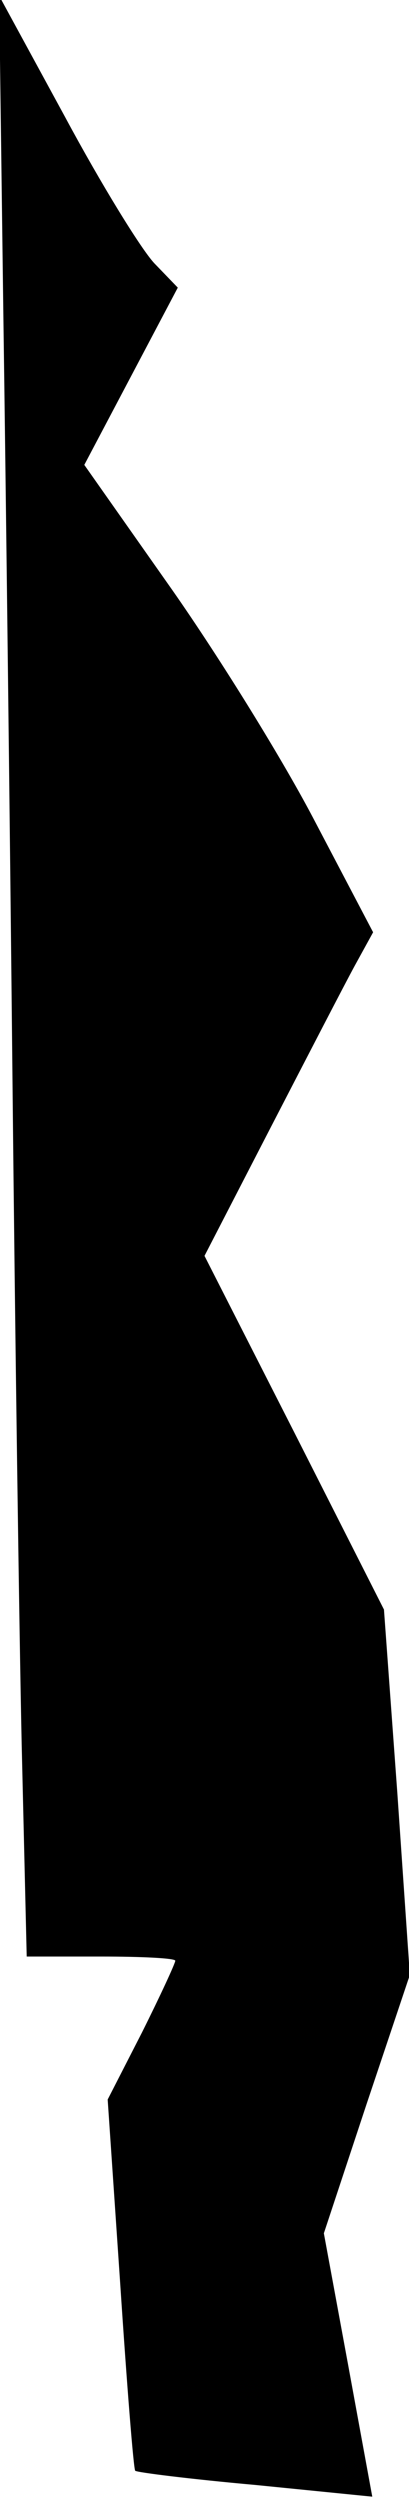 <?xml version="1.0" standalone="no"?>
<!DOCTYPE svg PUBLIC "-//W3C//DTD SVG 20010904//EN"
 "http://www.w3.org/TR/2001/REC-SVG-20010904/DTD/svg10.dtd">
<svg version="1.0" xmlns="http://www.w3.org/2000/svg"
 width="49pt" height="299pt" viewBox="0 0 49 299"
 preserveAspectRatio="xMidYMid meet">
<g transform="translate(0,299) scale(0.1,-0.1)"
fill="#000000" stroke="none">
<path fill="#000000" stroke="none" d="M4 2615 c3 -209 8 -623 11 -920 3 -297
8 -654 11 -792 l6 -253 89 0 c49 0 89 -2 89 -5 0 -3 -18 -42 -40 -86 l-41 -80
15 -220 c8 -121 16 -222 18 -224 2 -2 66 -10 144 -17 l140 -14 -29 158 -29
157 51 154 52 155 -15 218 -16 219 -107 211 -108 212 79 153 c44 85 89 172
101 194 l22 40 -72 137 c-40 76 -118 201 -174 280 l-100 142 56 106 56 106
-28 29 c-16 17 -64 95 -107 175 l-79 145 5 -380z"/>
</g>
</svg>
